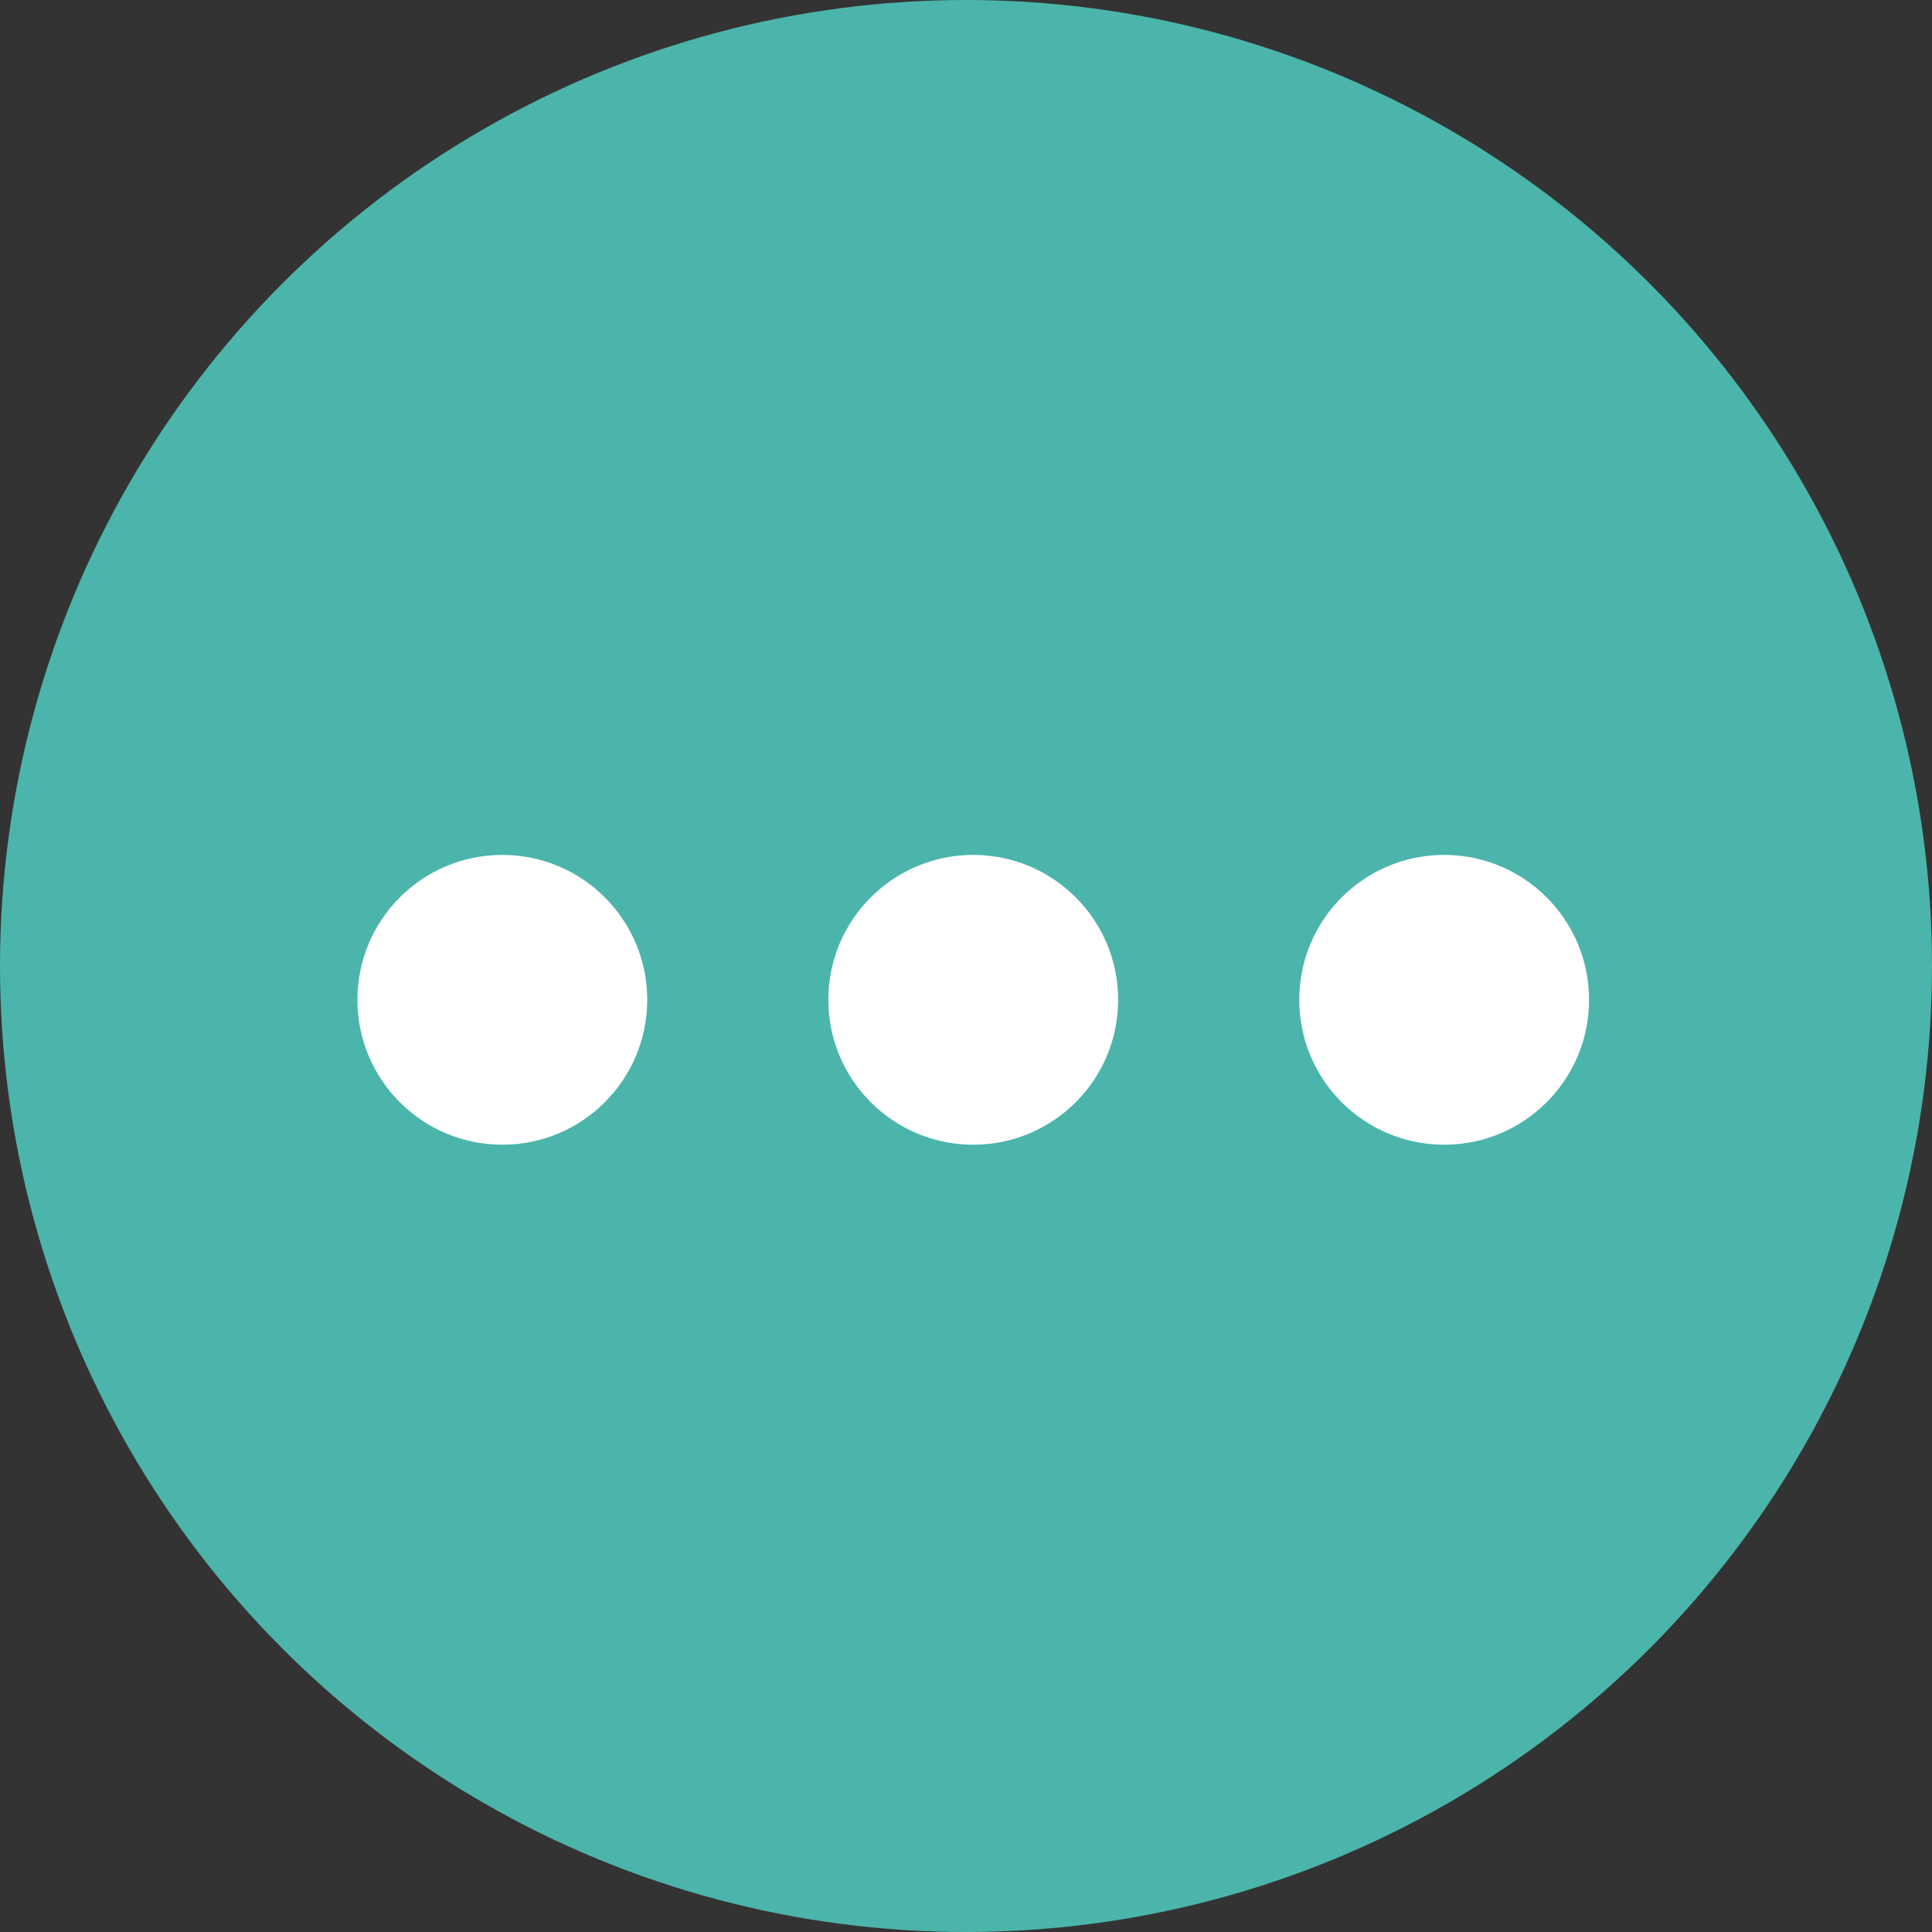 <?xml version="1.0" encoding="utf-8"?>
<!-- Generator: Adobe Illustrator 22.1.0, SVG Export Plug-In . SVG Version: 6.00 Build 0)  -->
<svg version="1.1" id="圖層_1" xmlns="http://www.w3.org/2000/svg" xmlns:xlink="http://www.w3.org/1999/xlink" x="0px" y="0px"
	 viewBox="0 0 80 80" style="enable-background:new 0 0 80 80;" xml:space="preserve">
<rect x="0" y="0" width="80" height="80" fill="#333333" stroke="none"/>
<style type="text/css">
	.st0{fill:#4BB5AB;}
	.st1{fill:#FFFFFF;}
</style>
<g>
	<circle class="st0" cx="40" cy="40" r="40"/>
	<g>
		<circle class="st1" cx="20.8" cy="41.4" r="6"/>
		<circle class="st1" cx="40.3" cy="41.4" r="6"/>
		<circle class="st1" cx="59.8" cy="41.4" r="6"/>
	</g>
</g>
</svg>
